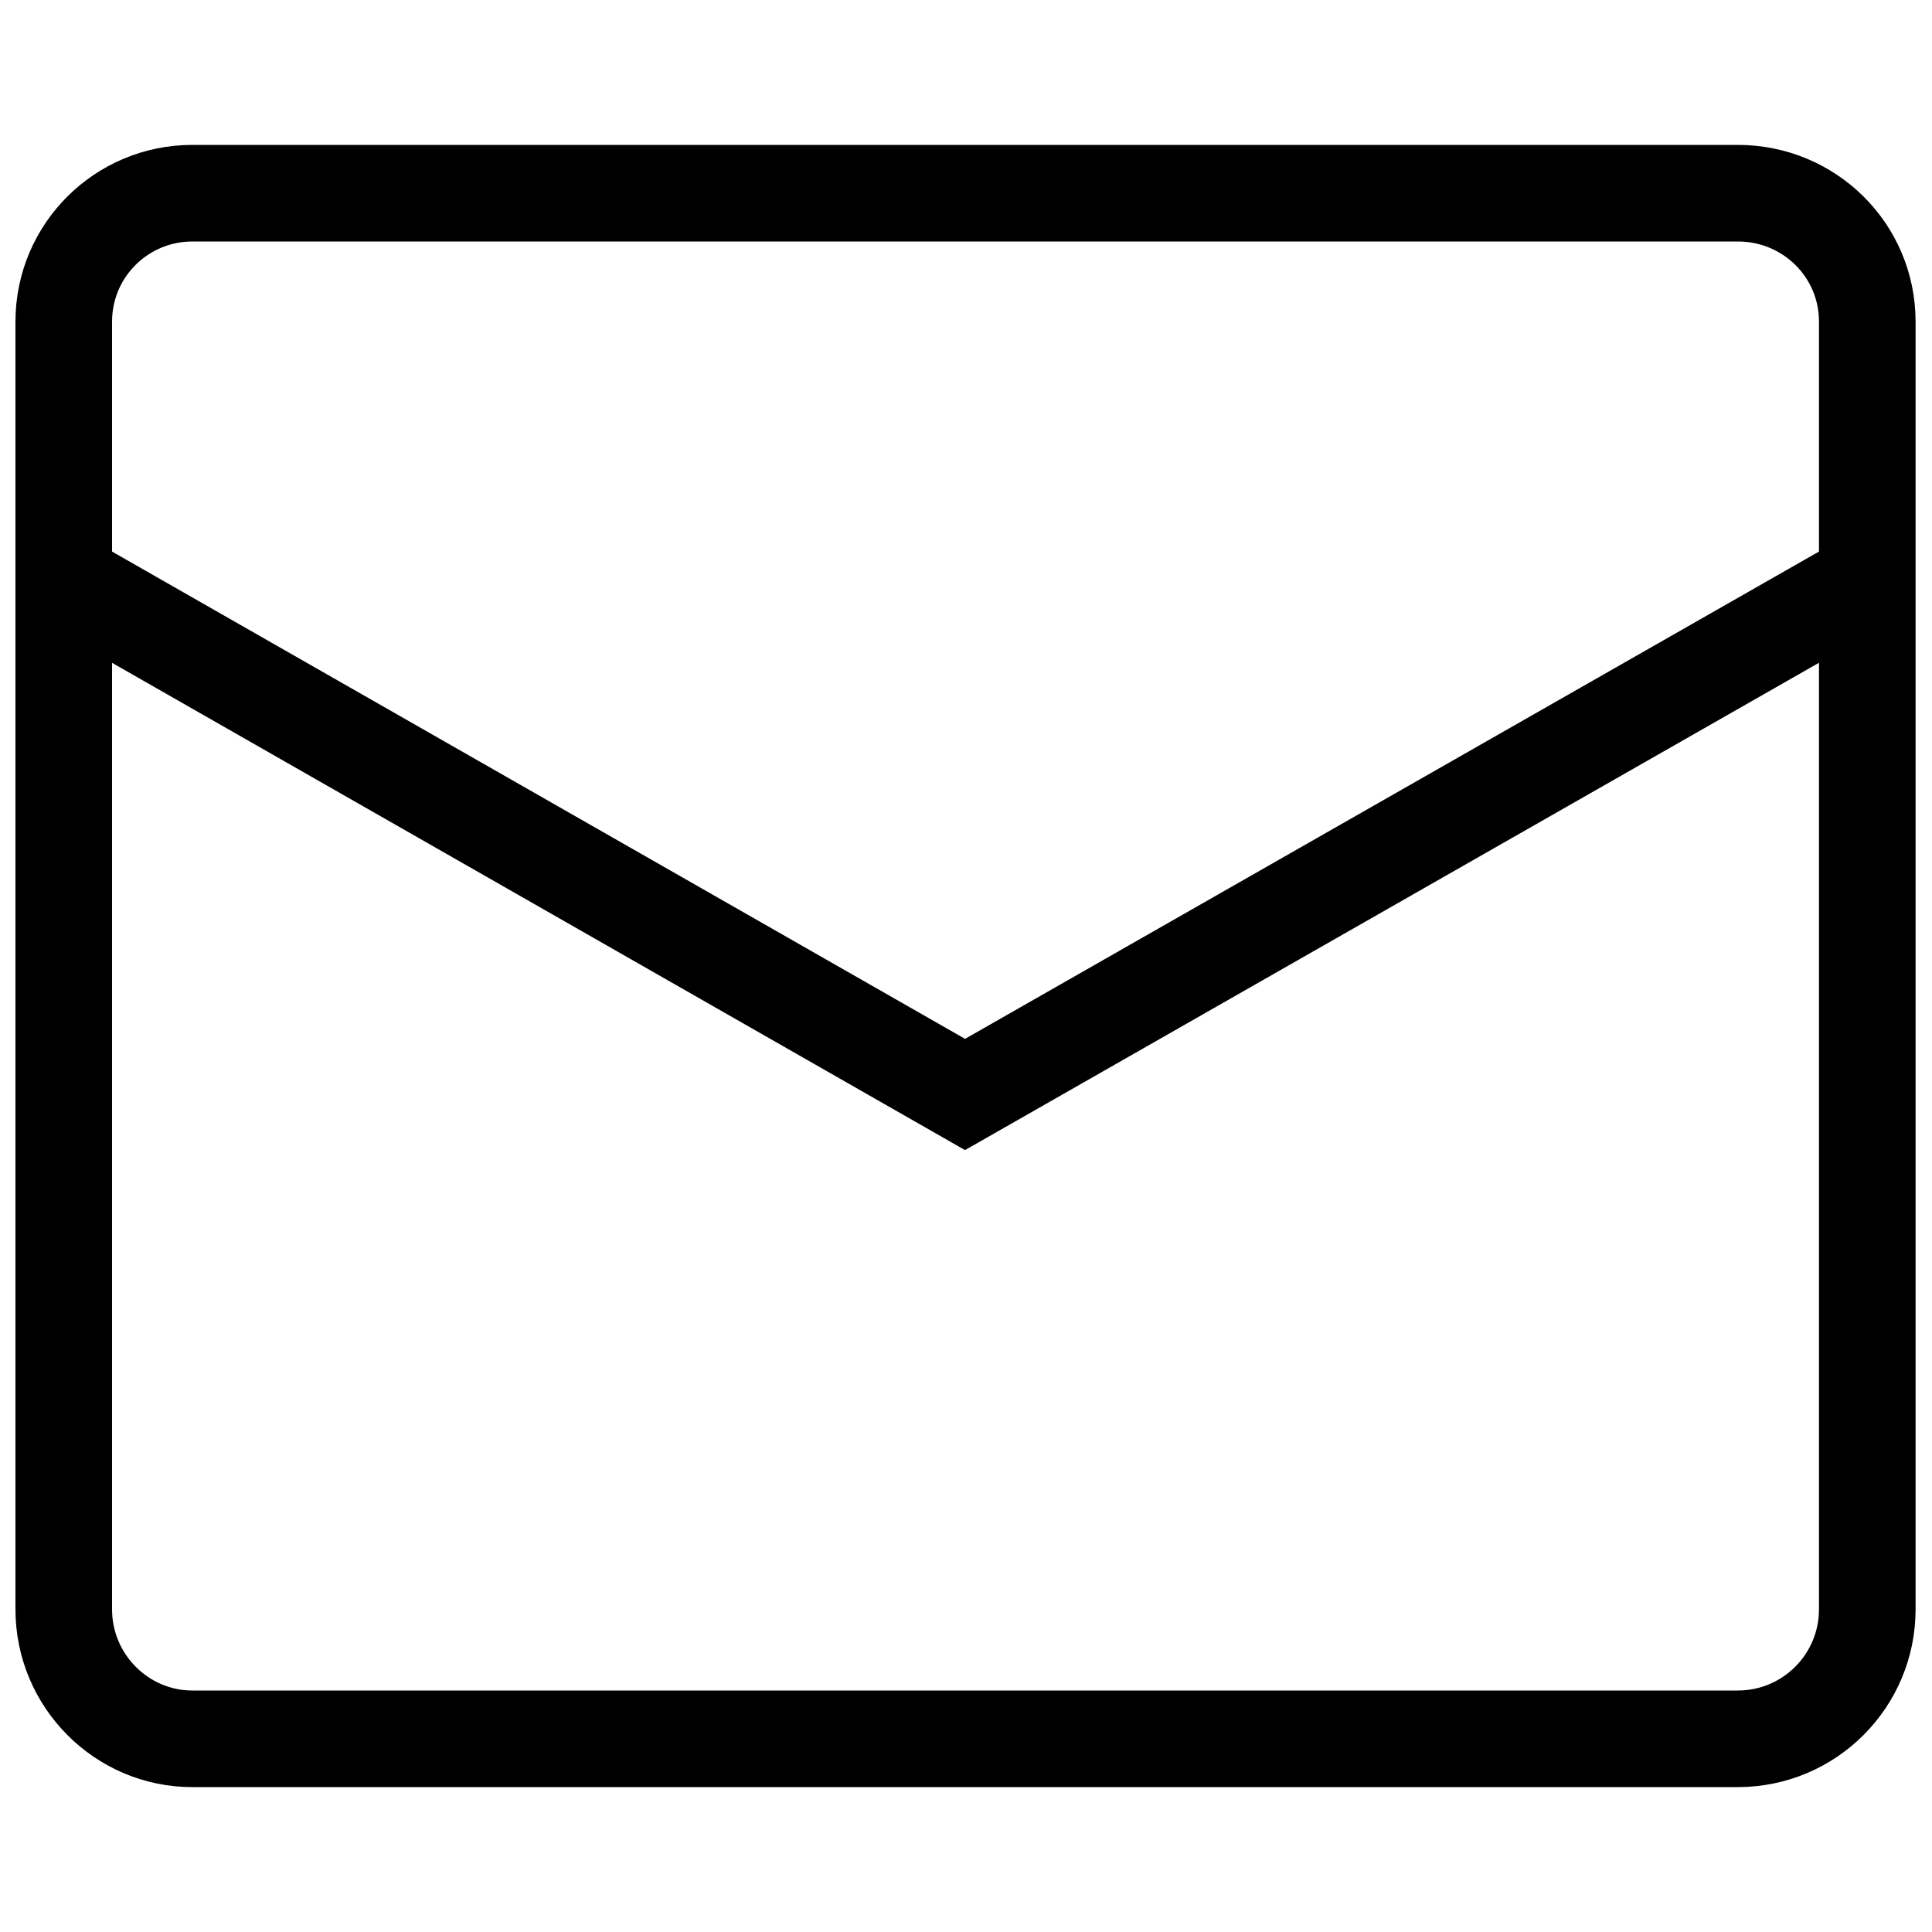 <svg width="20" height="20" viewBox="0 0 20 20" fill="none" xmlns="http://www.w3.org/2000/svg" xmlns:xlink="http://www.w3.org/1999/xlink">
	<desc>
			Created with Pixso.
	</desc>
	<defs/>
	<path id="Vector" d="M17.99 2C18.73 2 19.33 2.59 19.33 3.33L19.33 16.66C19.33 17.4 18.73 18 17.99 18L1.99 18C1.26 18 0.66 17.4 0.66 16.66L0.66 3.33C0.66 2.59 1.26 2 1.99 2L17.99 2ZM0.66 6L9.99 11.33L19.33 6" stroke="#000000" stroke-opacity="1" stroke-width="1"/>
</svg>
